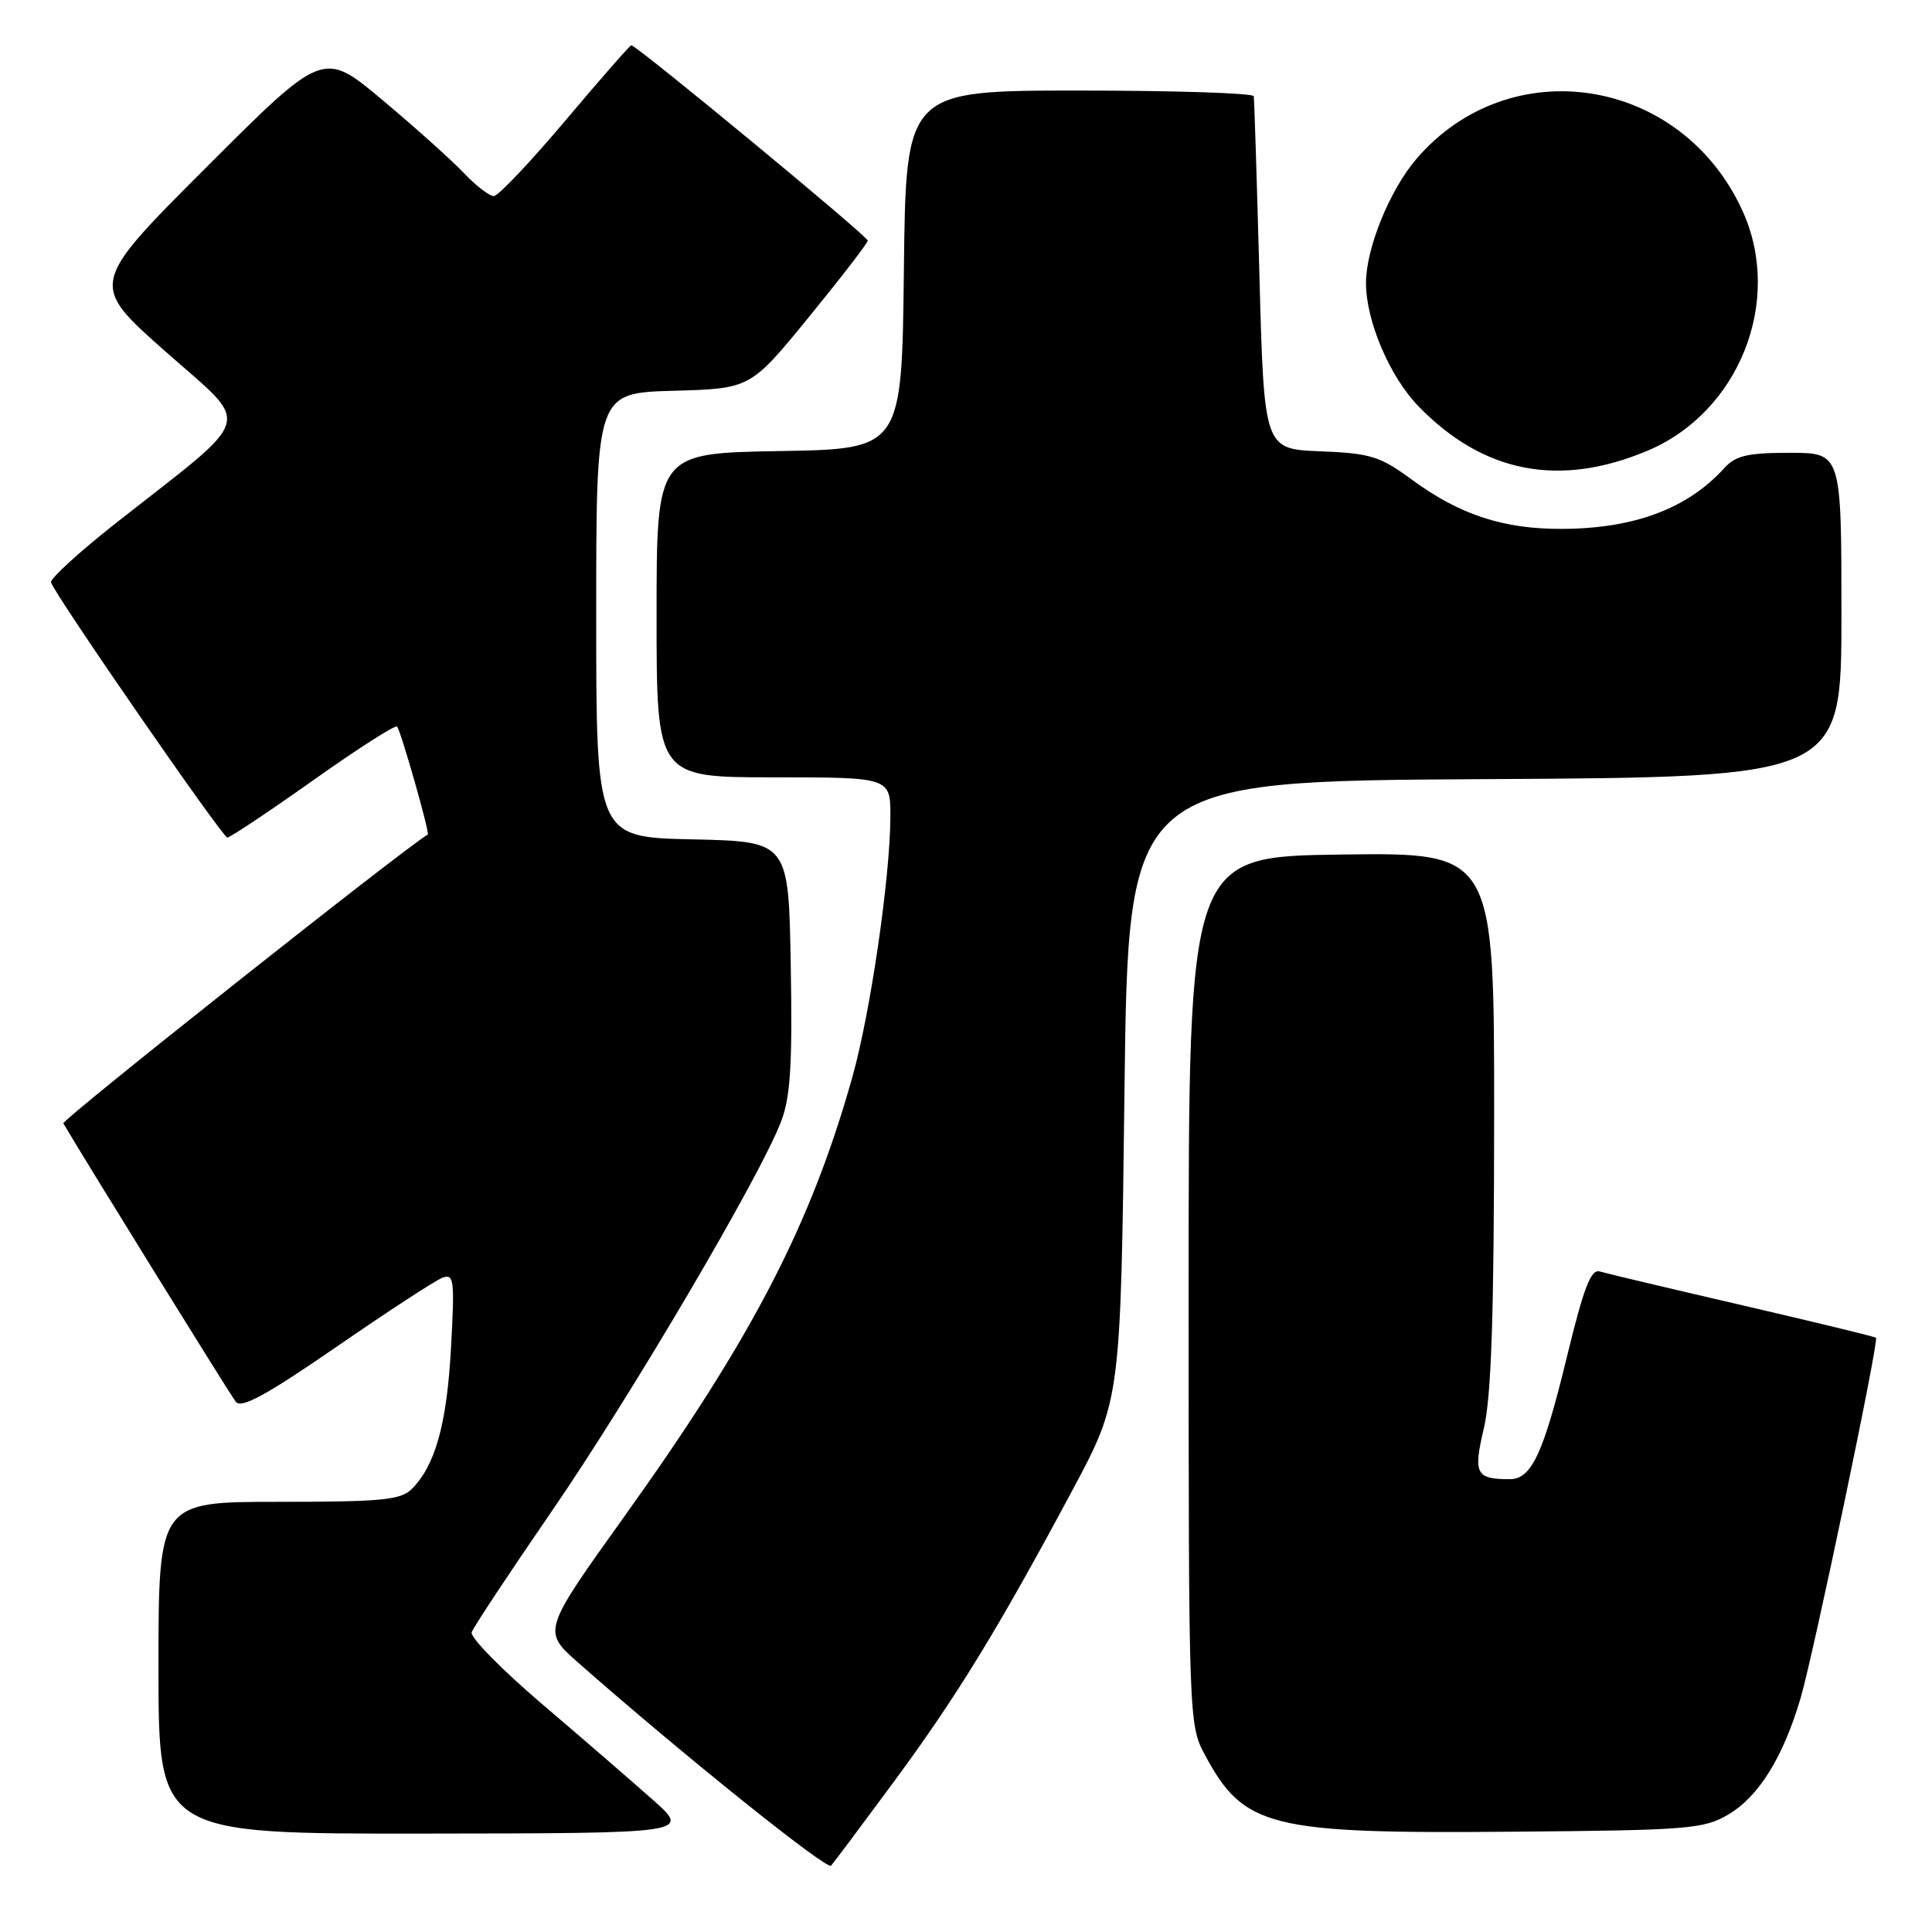 <?xml version="1.0" encoding="UTF-8" standalone="no"?>
<!DOCTYPE svg PUBLIC "-//W3C//DTD SVG 1.1//EN" "http://www.w3.org/Graphics/SVG/1.1/DTD/svg11.dtd" >
<svg xmlns="http://www.w3.org/2000/svg" xmlns:xlink="http://www.w3.org/1999/xlink" version="1.1" viewBox="0 0 256 256">
 <g >
 <path fill="currentColor"
d=" M 118.39 236.16 C 126.75 224.84 132.28 215.81 142.08 197.50 C 148.50 185.50 148.50 185.50 149.00 144.50 C 149.50 103.50 149.50 103.50 196.75 103.24 C 244.00 102.98 244.00 102.98 244.00 81.49 C 244.00 60.00 244.00 60.00 237.15 60.00 C 231.54 60.00 229.98 60.37 228.47 62.03 C 223.62 67.39 216.56 70.04 207.00 70.08 C 199.23 70.12 193.43 68.22 187.07 63.55 C 182.85 60.45 181.60 60.06 174.93 59.80 C 167.50 59.50 167.50 59.50 166.88 36.50 C 166.54 23.85 166.20 13.16 166.13 12.75 C 166.06 12.34 155.66 12.00 143.02 12.00 C 120.04 12.00 120.04 12.00 119.77 35.75 C 119.50 59.50 119.50 59.50 103.25 59.77 C 87.00 60.05 87.00 60.05 87.00 81.52 C 87.00 103.00 87.00 103.00 102.50 103.00 C 118.00 103.00 118.00 103.00 117.98 108.25 C 117.95 116.29 115.34 134.16 112.96 142.65 C 107.46 162.25 99.70 177.23 82.82 200.81 C 71.86 216.12 71.86 216.12 76.61 220.31 C 90.29 232.36 109.56 247.83 110.12 247.21 C 110.47 246.82 114.19 241.85 118.39 236.16 Z  M 86.50 238.48 C 83.75 236.04 77.14 230.32 71.80 225.77 C 66.47 221.22 62.28 216.96 62.50 216.29 C 62.72 215.63 67.48 208.43 73.08 200.29 C 83.55 185.06 100.77 155.81 103.51 148.58 C 104.74 145.36 105.01 141.02 104.78 128.00 C 104.50 111.50 104.50 111.50 91.75 111.22 C 79.00 110.94 79.00 110.94 79.00 81.51 C 79.00 52.07 79.00 52.07 89.21 51.78 C 99.43 51.50 99.43 51.50 107.19 42.00 C 111.46 36.77 114.97 32.22 114.98 31.88 C 115.00 31.31 84.36 6.00 83.65 6.00 C 83.47 6.00 79.54 10.49 74.91 15.98 C 70.28 21.47 66.02 25.97 65.44 25.98 C 64.85 25.99 63.05 24.61 61.44 22.90 C 59.82 21.20 54.97 16.85 50.66 13.24 C 42.83 6.68 42.83 6.68 27.34 22.17 C 11.85 37.66 11.85 37.66 21.93 46.58 C 33.43 56.75 34.03 54.64 15.50 69.20 C 10.55 73.09 6.62 76.68 6.76 77.17 C 7.22 78.76 29.47 110.95 30.12 110.98 C 30.47 110.99 35.57 107.59 41.46 103.42 C 47.35 99.24 52.36 96.03 52.61 96.27 C 53.09 96.75 56.98 110.40 56.68 110.58 C 53.45 112.49 8.13 148.41 8.39 148.85 C 11.82 154.65 30.52 184.83 31.24 185.74 C 31.98 186.67 35.26 184.89 44.56 178.48 C 51.34 173.80 57.66 169.68 58.60 169.32 C 60.16 168.72 60.26 169.52 59.76 178.61 C 59.21 188.68 57.68 194.18 54.57 197.29 C 53.10 198.76 50.62 199.00 36.93 199.00 C 21.00 199.00 21.00 199.00 21.00 221.00 C 21.00 243.00 21.00 243.00 56.25 242.96 C 91.50 242.92 91.50 242.92 86.50 238.48 Z  M 229.00 240.44 C 233.03 238.07 236.28 232.85 238.59 225.00 C 240.30 219.19 248.99 177.67 248.58 177.26 C 248.45 177.12 240.50 175.19 230.92 172.97 C 221.34 170.75 212.82 168.73 211.99 168.48 C 210.81 168.12 209.87 170.55 207.63 179.76 C 204.51 192.62 202.93 196.00 200.06 196.00 C 195.54 196.00 195.19 195.31 196.63 189.20 C 197.61 185.01 197.97 174.18 197.98 148.23 C 198.00 112.96 198.00 112.96 177.75 113.23 C 157.50 113.50 157.50 113.50 157.50 171.00 C 157.50 227.87 157.52 228.54 159.64 232.50 C 164.82 242.16 168.14 242.99 200.50 242.71 C 223.71 242.52 225.75 242.35 229.00 240.44 Z  M 218.29 59.73 C 230.43 54.63 236.30 39.90 230.92 28.00 C 222.87 10.20 200.10 6.55 187.67 21.07 C 184.13 25.21 181.00 32.91 181.00 37.50 C 181.00 42.53 184.14 49.90 187.95 53.83 C 196.54 62.68 206.61 64.64 218.29 59.73 Z "/>
</g>
</svg>